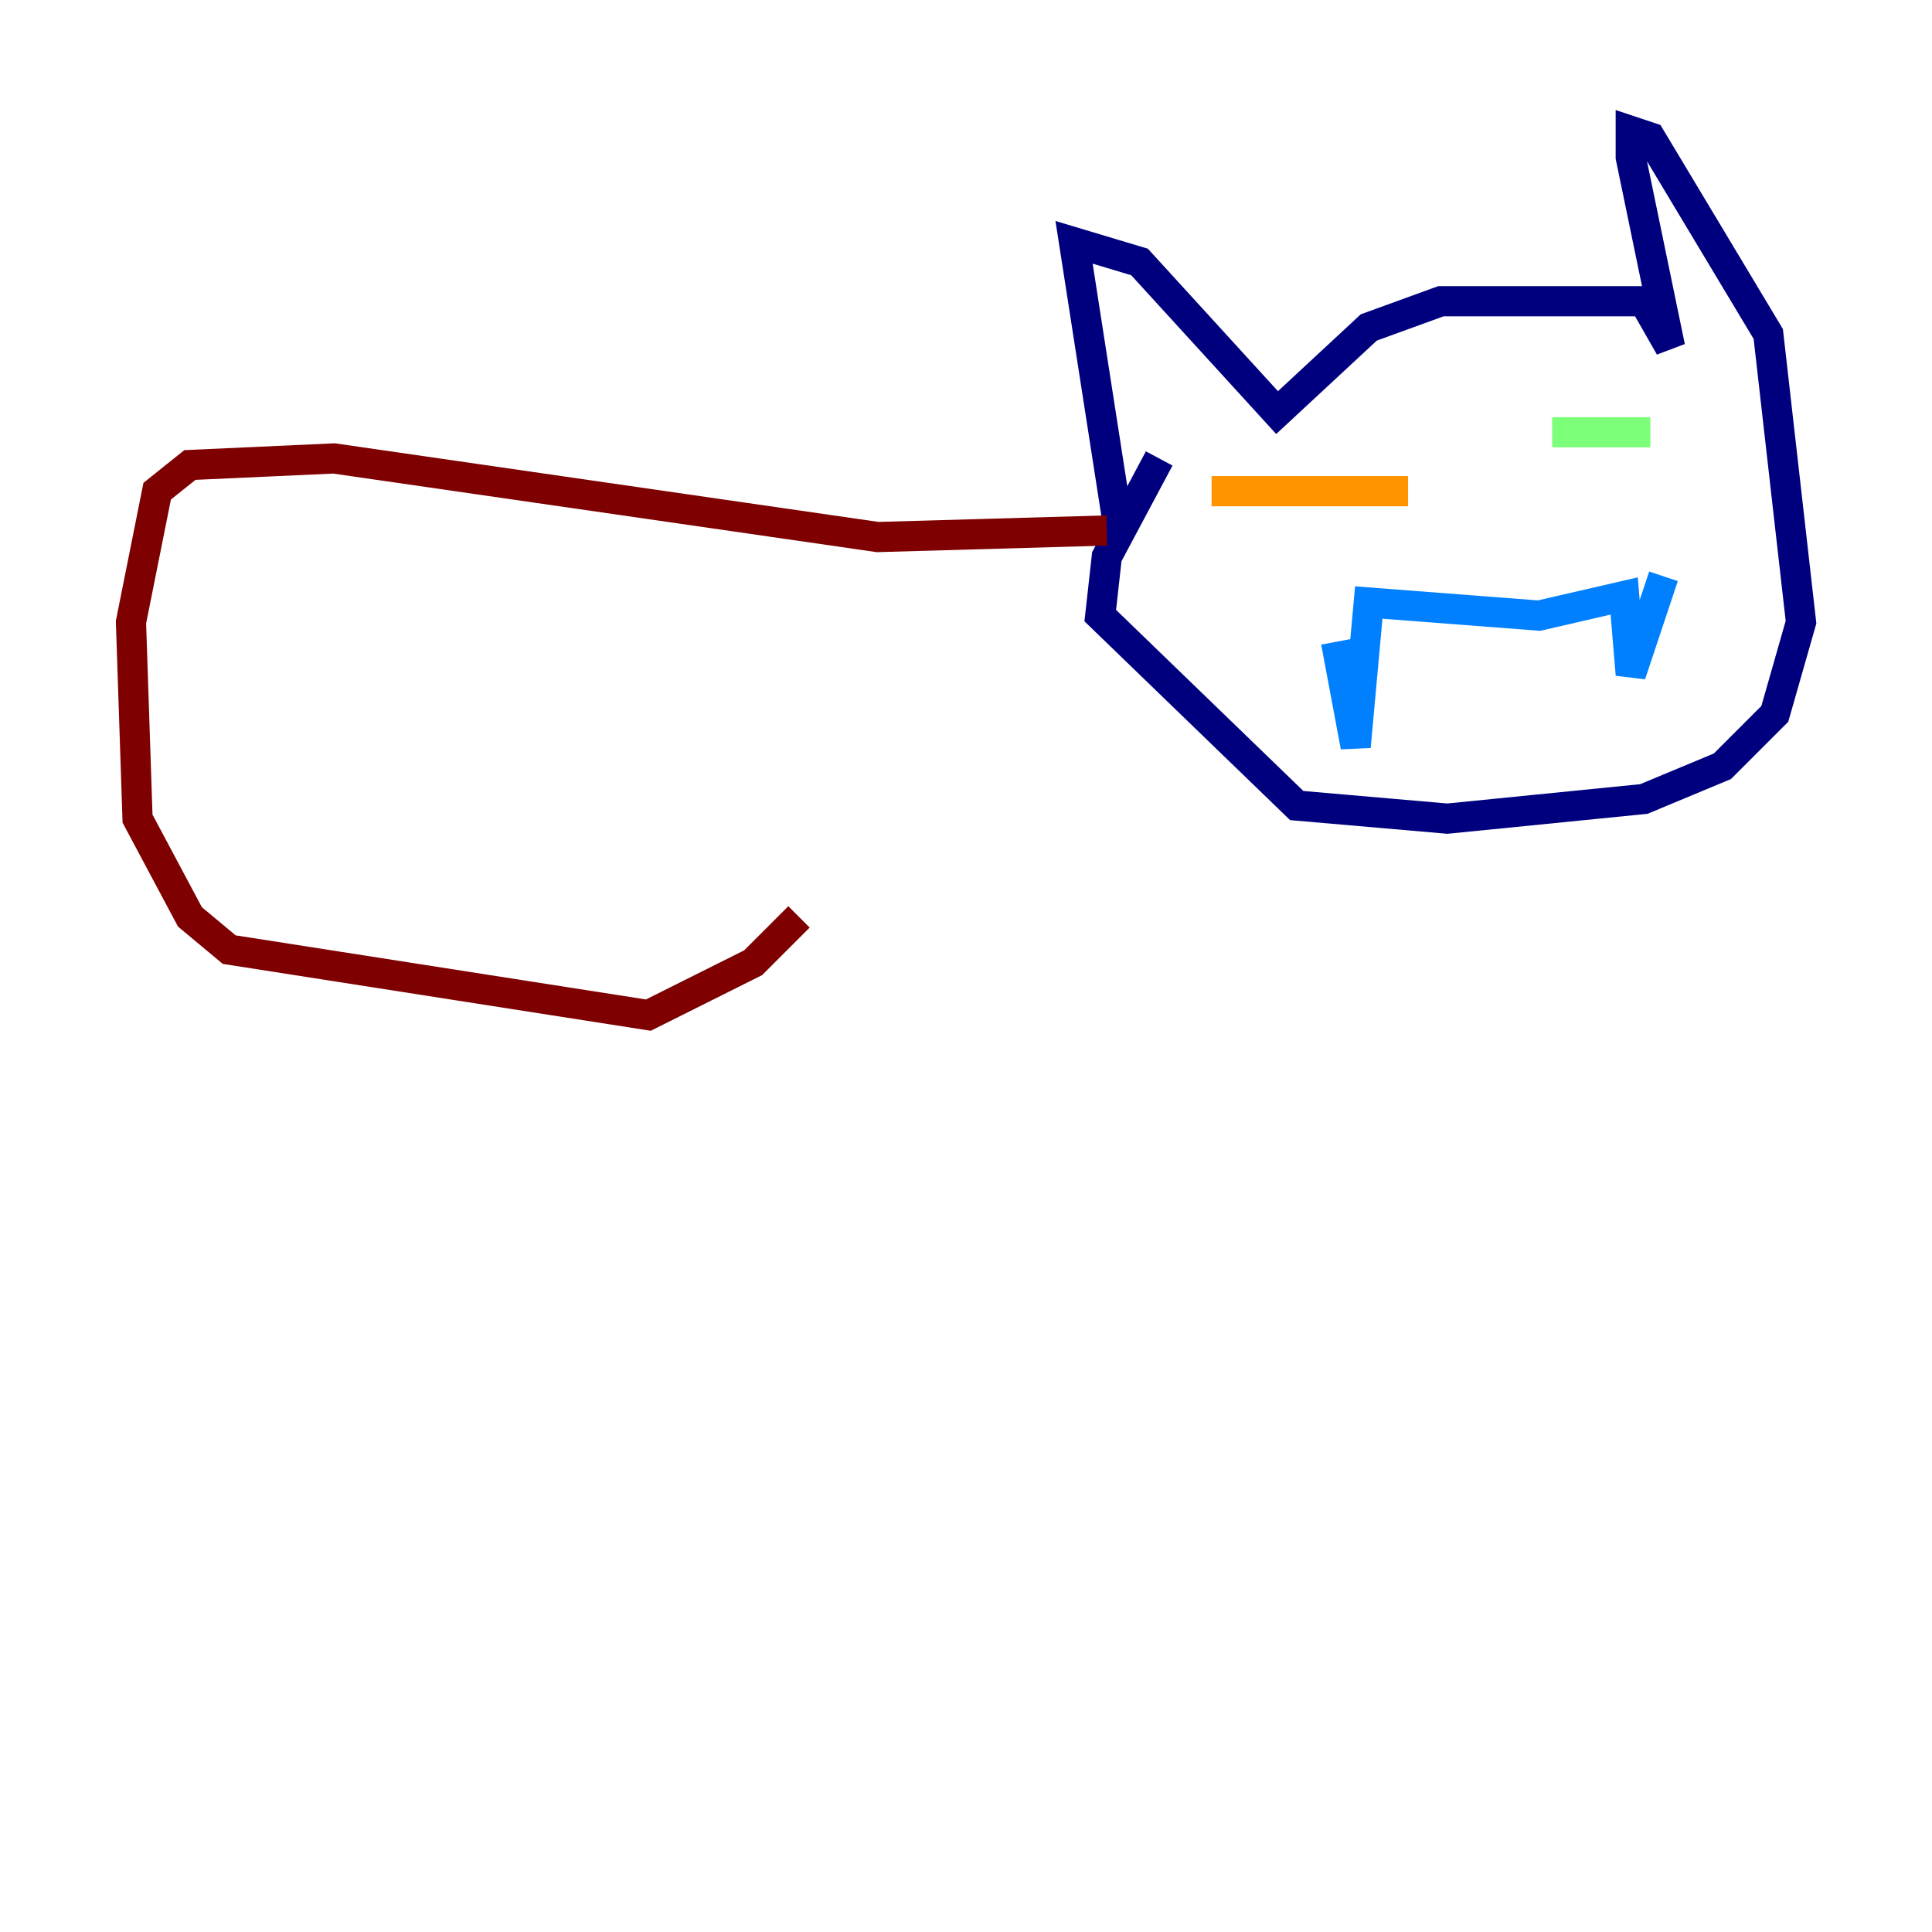 <?xml version="1.0" encoding="utf-8" ?>
<svg baseProfile="tiny" height="128" version="1.2" viewBox="0,0,128,128" width="128" xmlns="http://www.w3.org/2000/svg" xmlns:ev="http://www.w3.org/2001/xml-events" xmlns:xlink="http://www.w3.org/1999/xlink"><defs /><polyline fill="none" points="74.197,35.58 71.159,16.054 75.498,17.356 84.61,27.336 90.685,21.695 95.458,19.959 108.909,19.959 110.644,22.997 108.041,10.414 108.041,8.678 109.342,9.112 117.153,22.129 119.322,41.22 117.586,47.295 114.115,50.766 108.909,52.936 95.891,54.237 85.912,53.37 72.895,40.786 73.329,36.881 76.8,30.373" stroke="#00007f" stroke-width="2" /><polyline fill="none" points="88.515,42.522 89.817,49.464 90.685,39.919 101.966,40.786 107.607,39.485 108.041,44.691 110.21,38.183" stroke="#0080ff" stroke-width="2" /><polyline fill="none" points="102.834,28.637 109.342,28.637" stroke="#7cff79" stroke-width="2" /><polyline fill="none" points="93.288,32.542 80.271,32.542" stroke="#ff9400" stroke-width="2" /><polyline fill="none" points="73.329,35.146 58.142,35.58 22.129,30.373 12.583,30.807 10.414,32.542 8.678,41.22 9.112,54.237 12.583,60.746 15.186,62.915 42.956,67.254 49.898,63.783 52.936,60.746" stroke="#7f0000" stroke-width="2" /></svg>